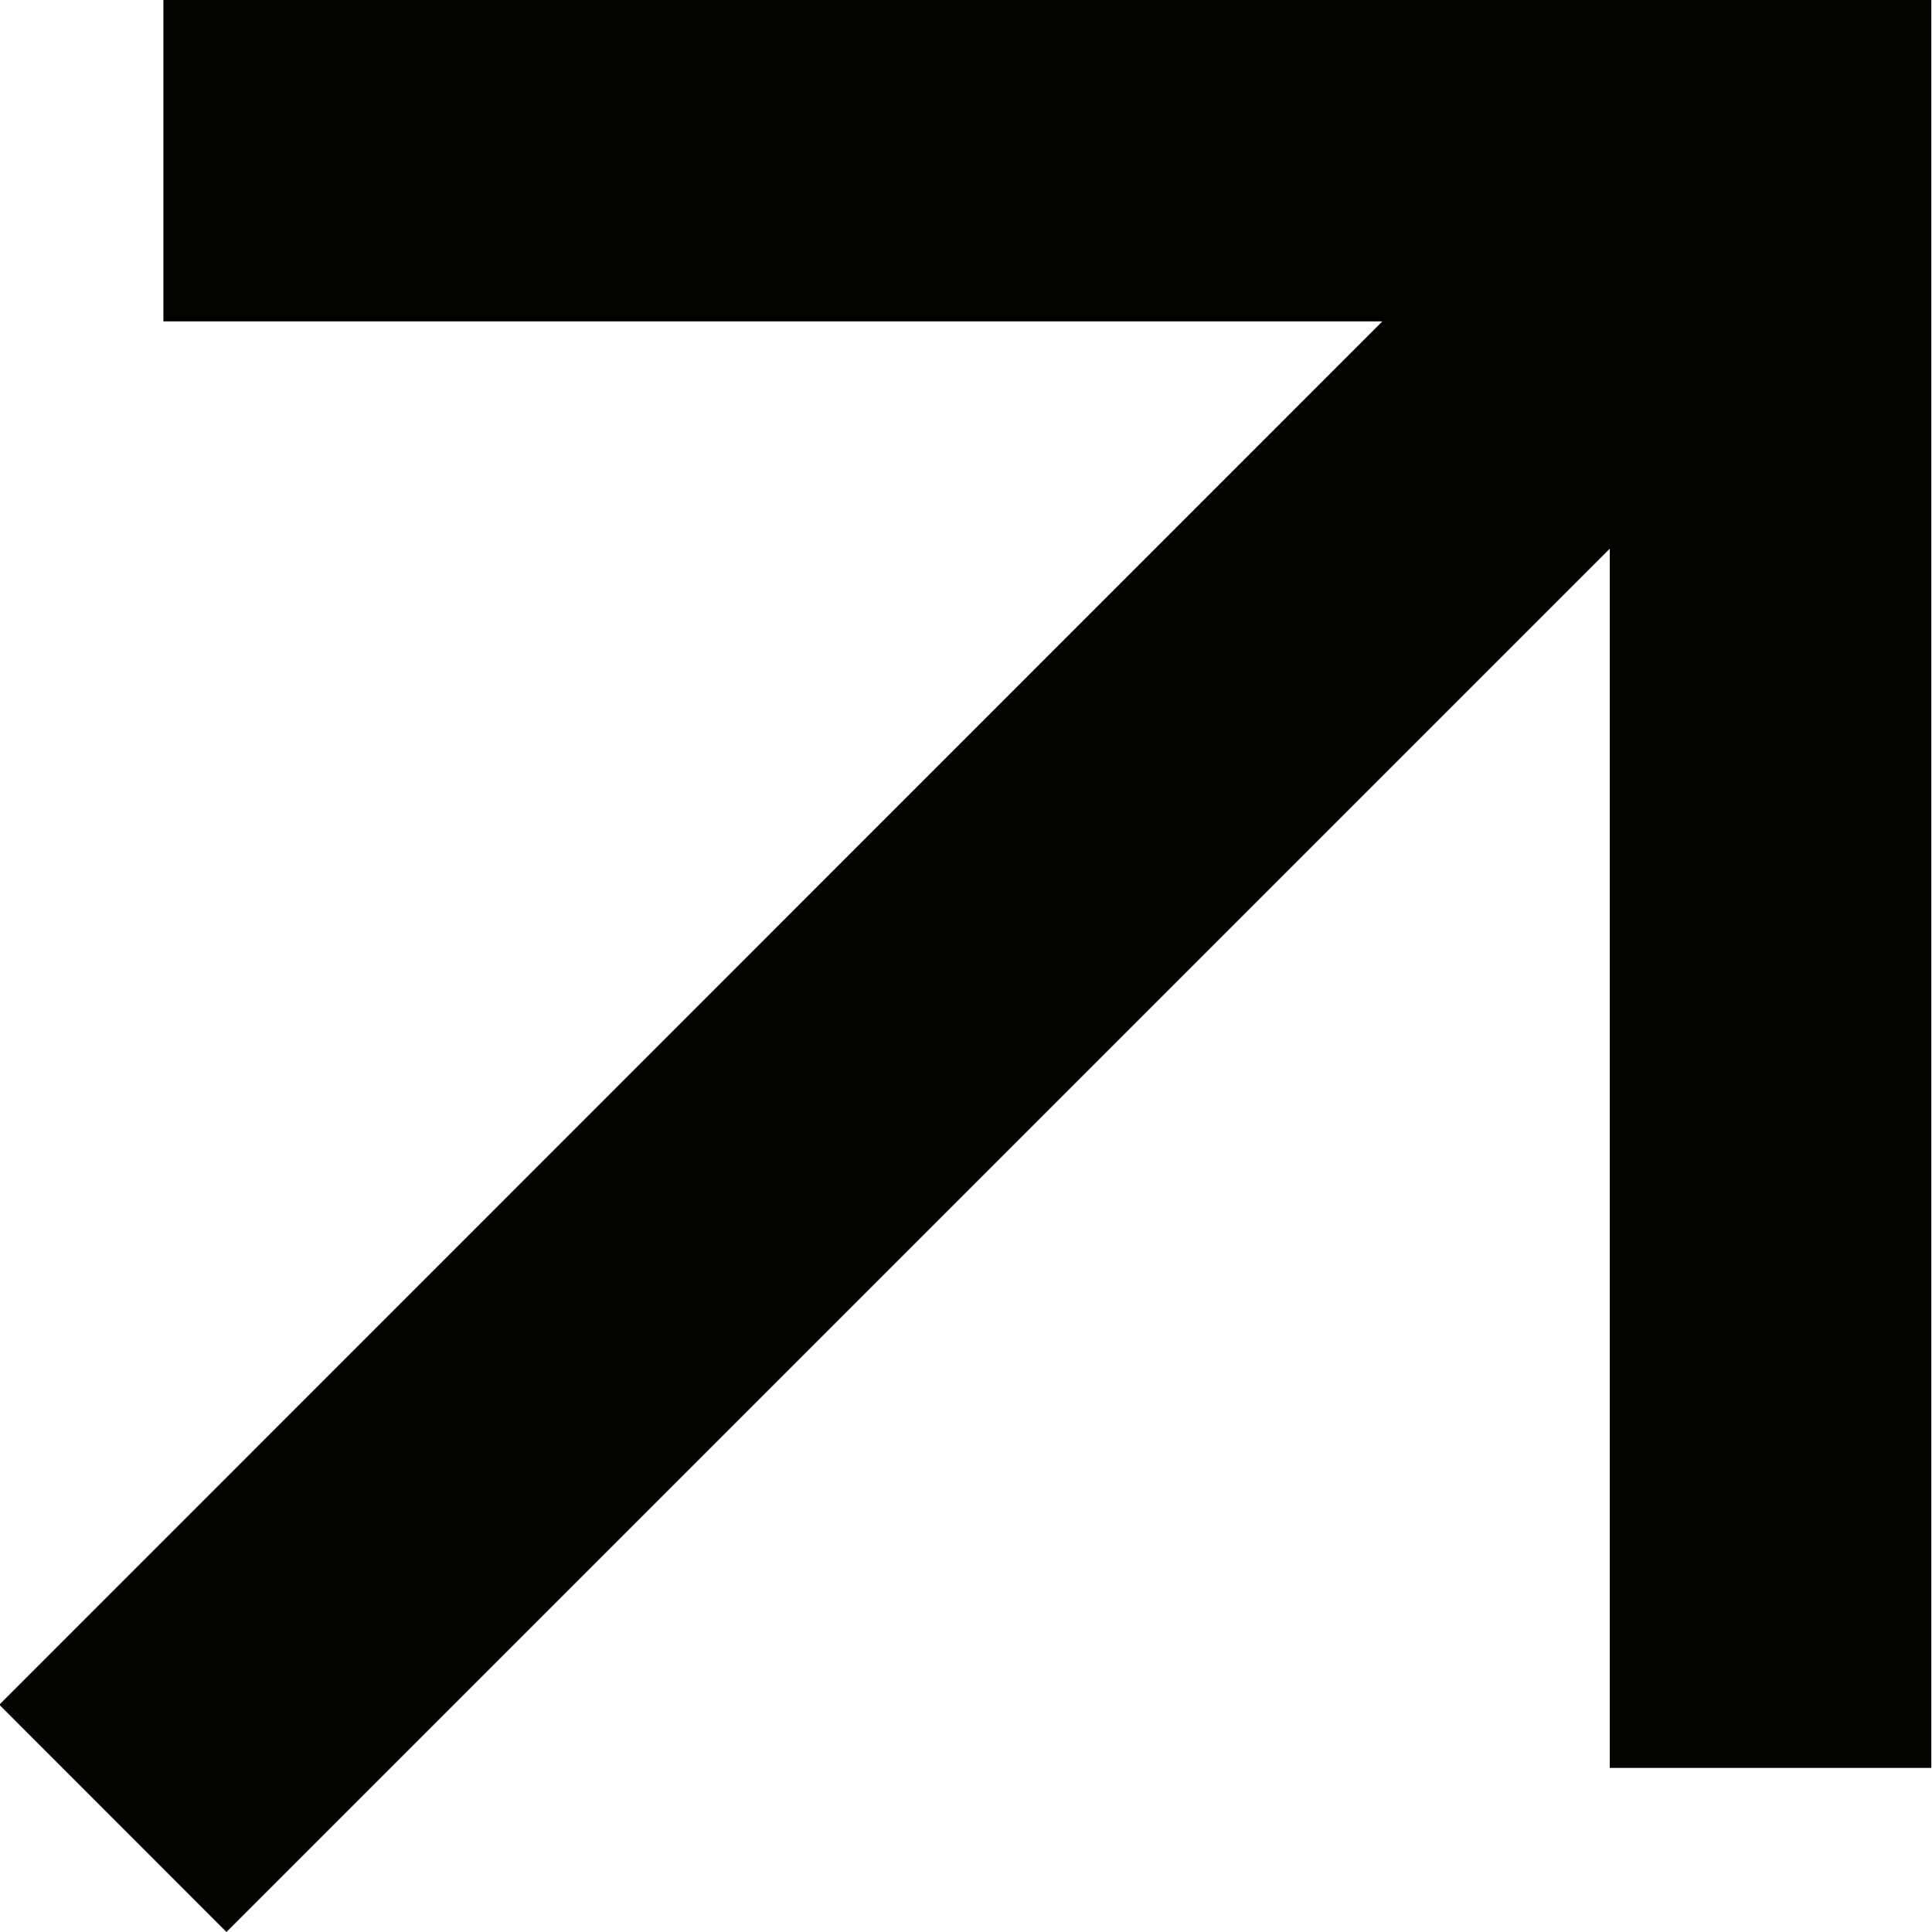 <svg xmlns="http://www.w3.org/2000/svg" width="14" height="14" viewBox="0 0 14 14" fill="none"><path d="M11.665 3.976L1.641 14L-0.005 12.353L10.017 2.329H1.184V-0H13.995V12.811H11.665V3.976Z" fill="#040401"></path></svg>